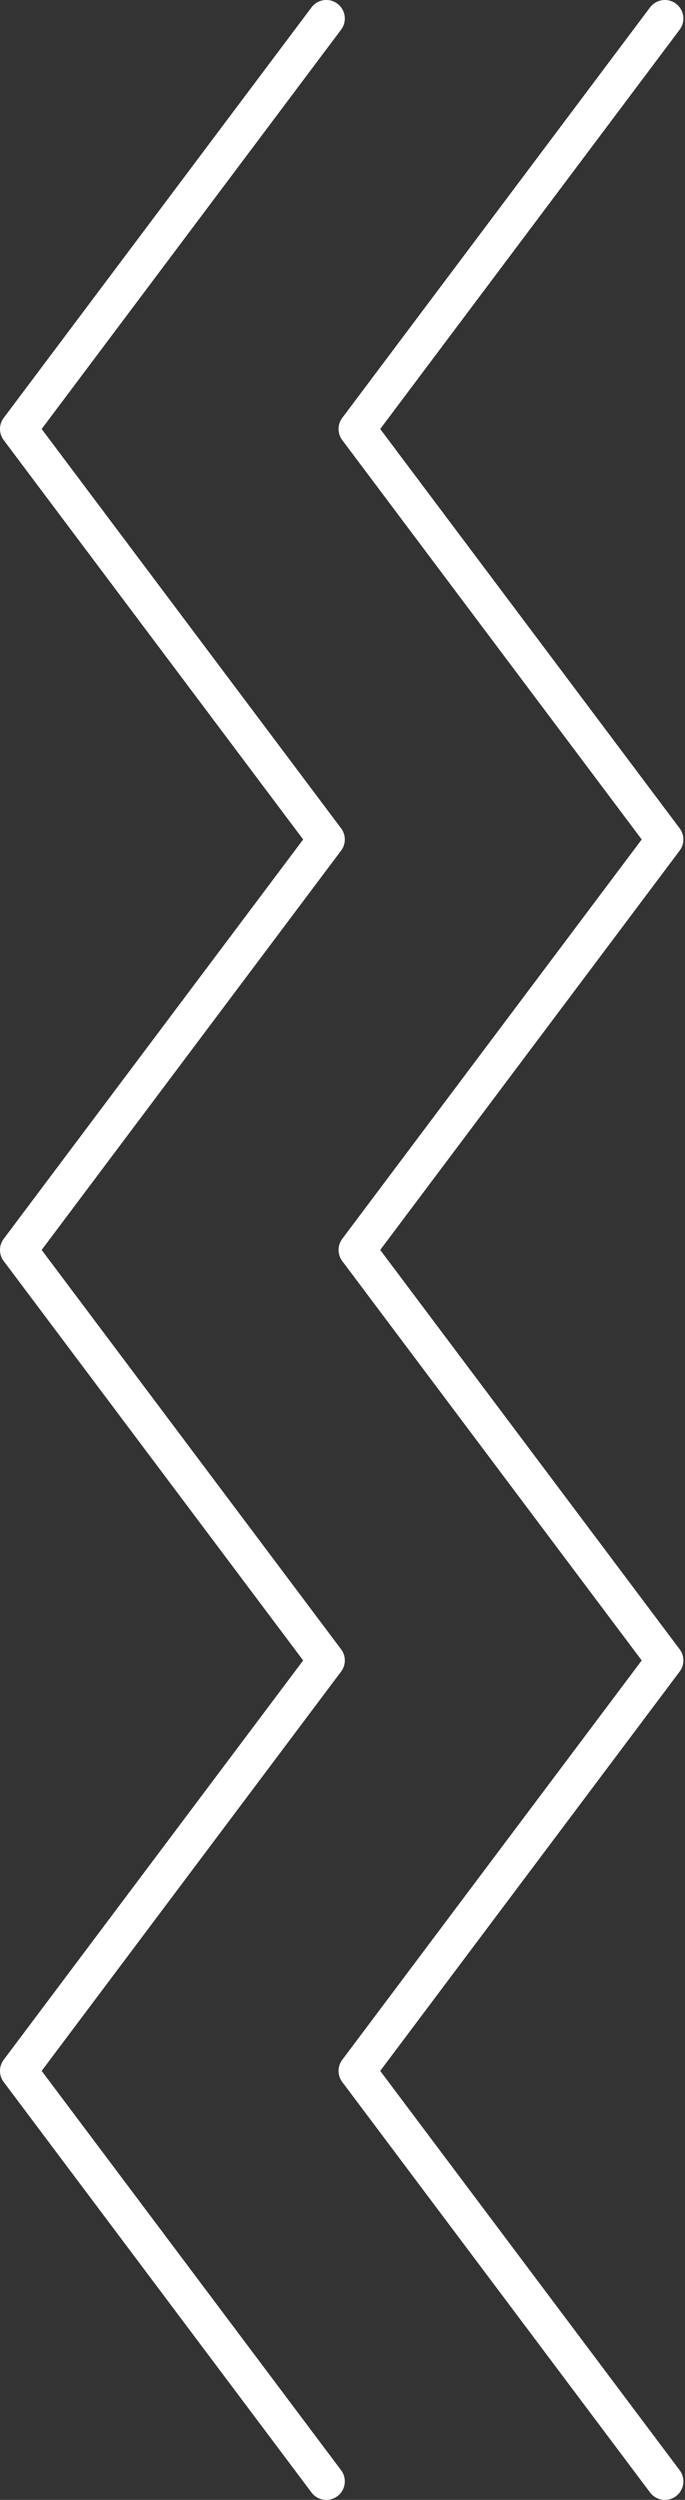 <svg width="37" height="135" viewBox="0 0 37 135" fill="none" xmlns="http://www.w3.org/2000/svg">
<rect x="0" y="0" width="37" height="135" fill="#333333" stroke="none"/>
<path d="M17.625 1L1 23.167L17.625 45.333L1 67.5L17.625 89.667L1 111.833L17.625 134" stroke="white" stroke-width="2" stroke-linecap="round" stroke-linejoin="round"/>
<path d="M35.912 1L19.287 23.167L35.912 45.333L19.287 67.5L35.912 89.667L19.287 111.833L35.912 134" stroke="white" stroke-width="2" stroke-linecap="round" stroke-linejoin="round"/>
</svg>
